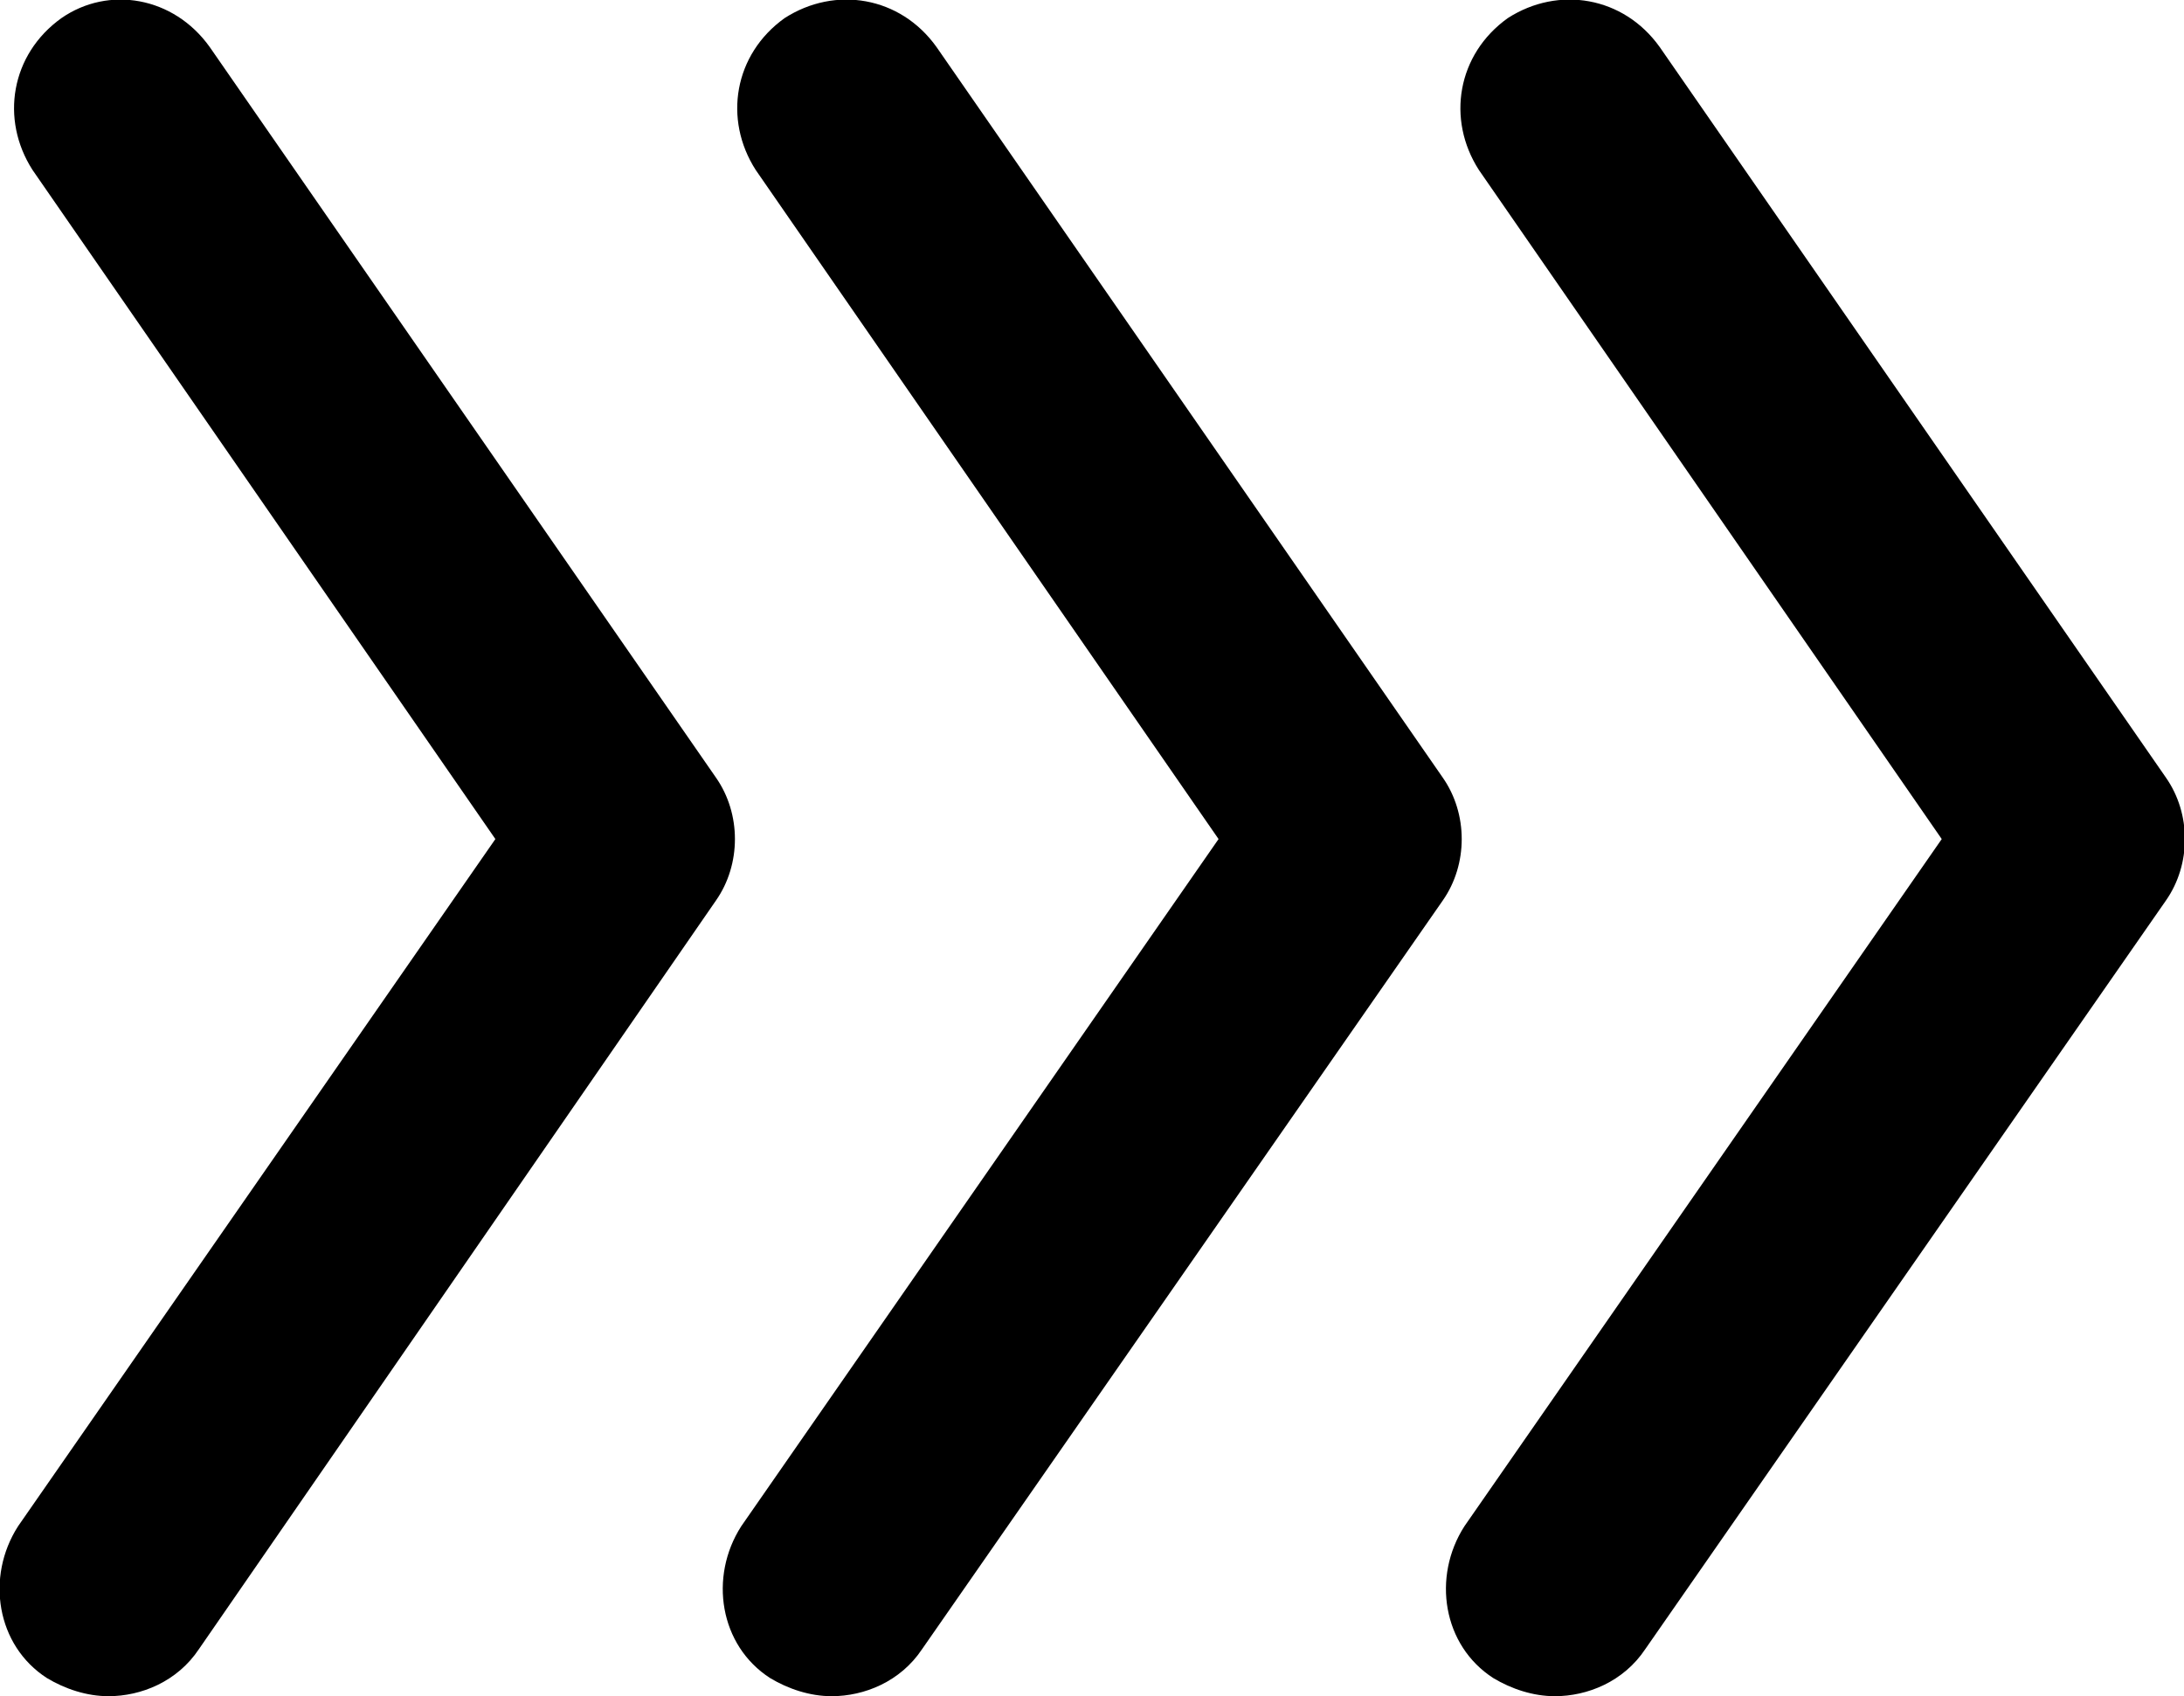 <svg version="1.1" id="Layer_1" xmlns="http://www.w3.org/2000/svg" xmlns:xlink="http://www.w3.org/1999/xlink" x="0px" y="0px"
	 viewBox="0 0 60.4 46.9" style="enable-background:new 0 0 60.4 46.9;" xml:space="preserve">
<g class="arrow_1">
	<path d="M43,46.9c-0.6,0-1.2-0.2-1.7-0.5c-1.4-0.9-1.7-2.8-0.8-4.2l13.2-19L40.9,4.7
		c-0.9-1.4-0.6-3.2,0.8-4.2c1.4-0.9,3.2-0.6,4.2,0.8l14,20.2c0.7,1,0.7,2.4,0,3.4L45.5,45.6C44.9,46.5,43.9,46.9,43,46.9z"/>
</g>
<g class="arrow_2">
	<path d="M23,46.9c-0.6,0-1.2-0.2-1.7-0.5c-1.4-0.9-1.7-2.8-0.8-4.2l13.2-19L20.9,4.7
		c-0.9-1.4-0.6-3.2,0.8-4.2c1.4-0.9,3.2-0.6,4.2,0.8l14,20.2c0.7,1,0.7,2.4,0,3.4L25.5,45.6C24.9,46.5,23.9,46.9,23,46.9z"/>
</g>
<g class="arrow_3">
	<path d="M3,46.9c-0.6,0-1.2-0.2-1.7-0.5c-1.4-0.9-1.7-2.8-0.8-4.2l13.2-19L0.9,4.7
		c-0.9-1.4-0.6-3.2,0.8-4.2C3-0.4,4.8-0.1,5.8,1.3l14,20.2c0.7,1,0.7,2.4,0,3.4L5.5,45.6C4.9,46.5,3.9,46.9,3,46.9z"/>
</g>
</svg>
